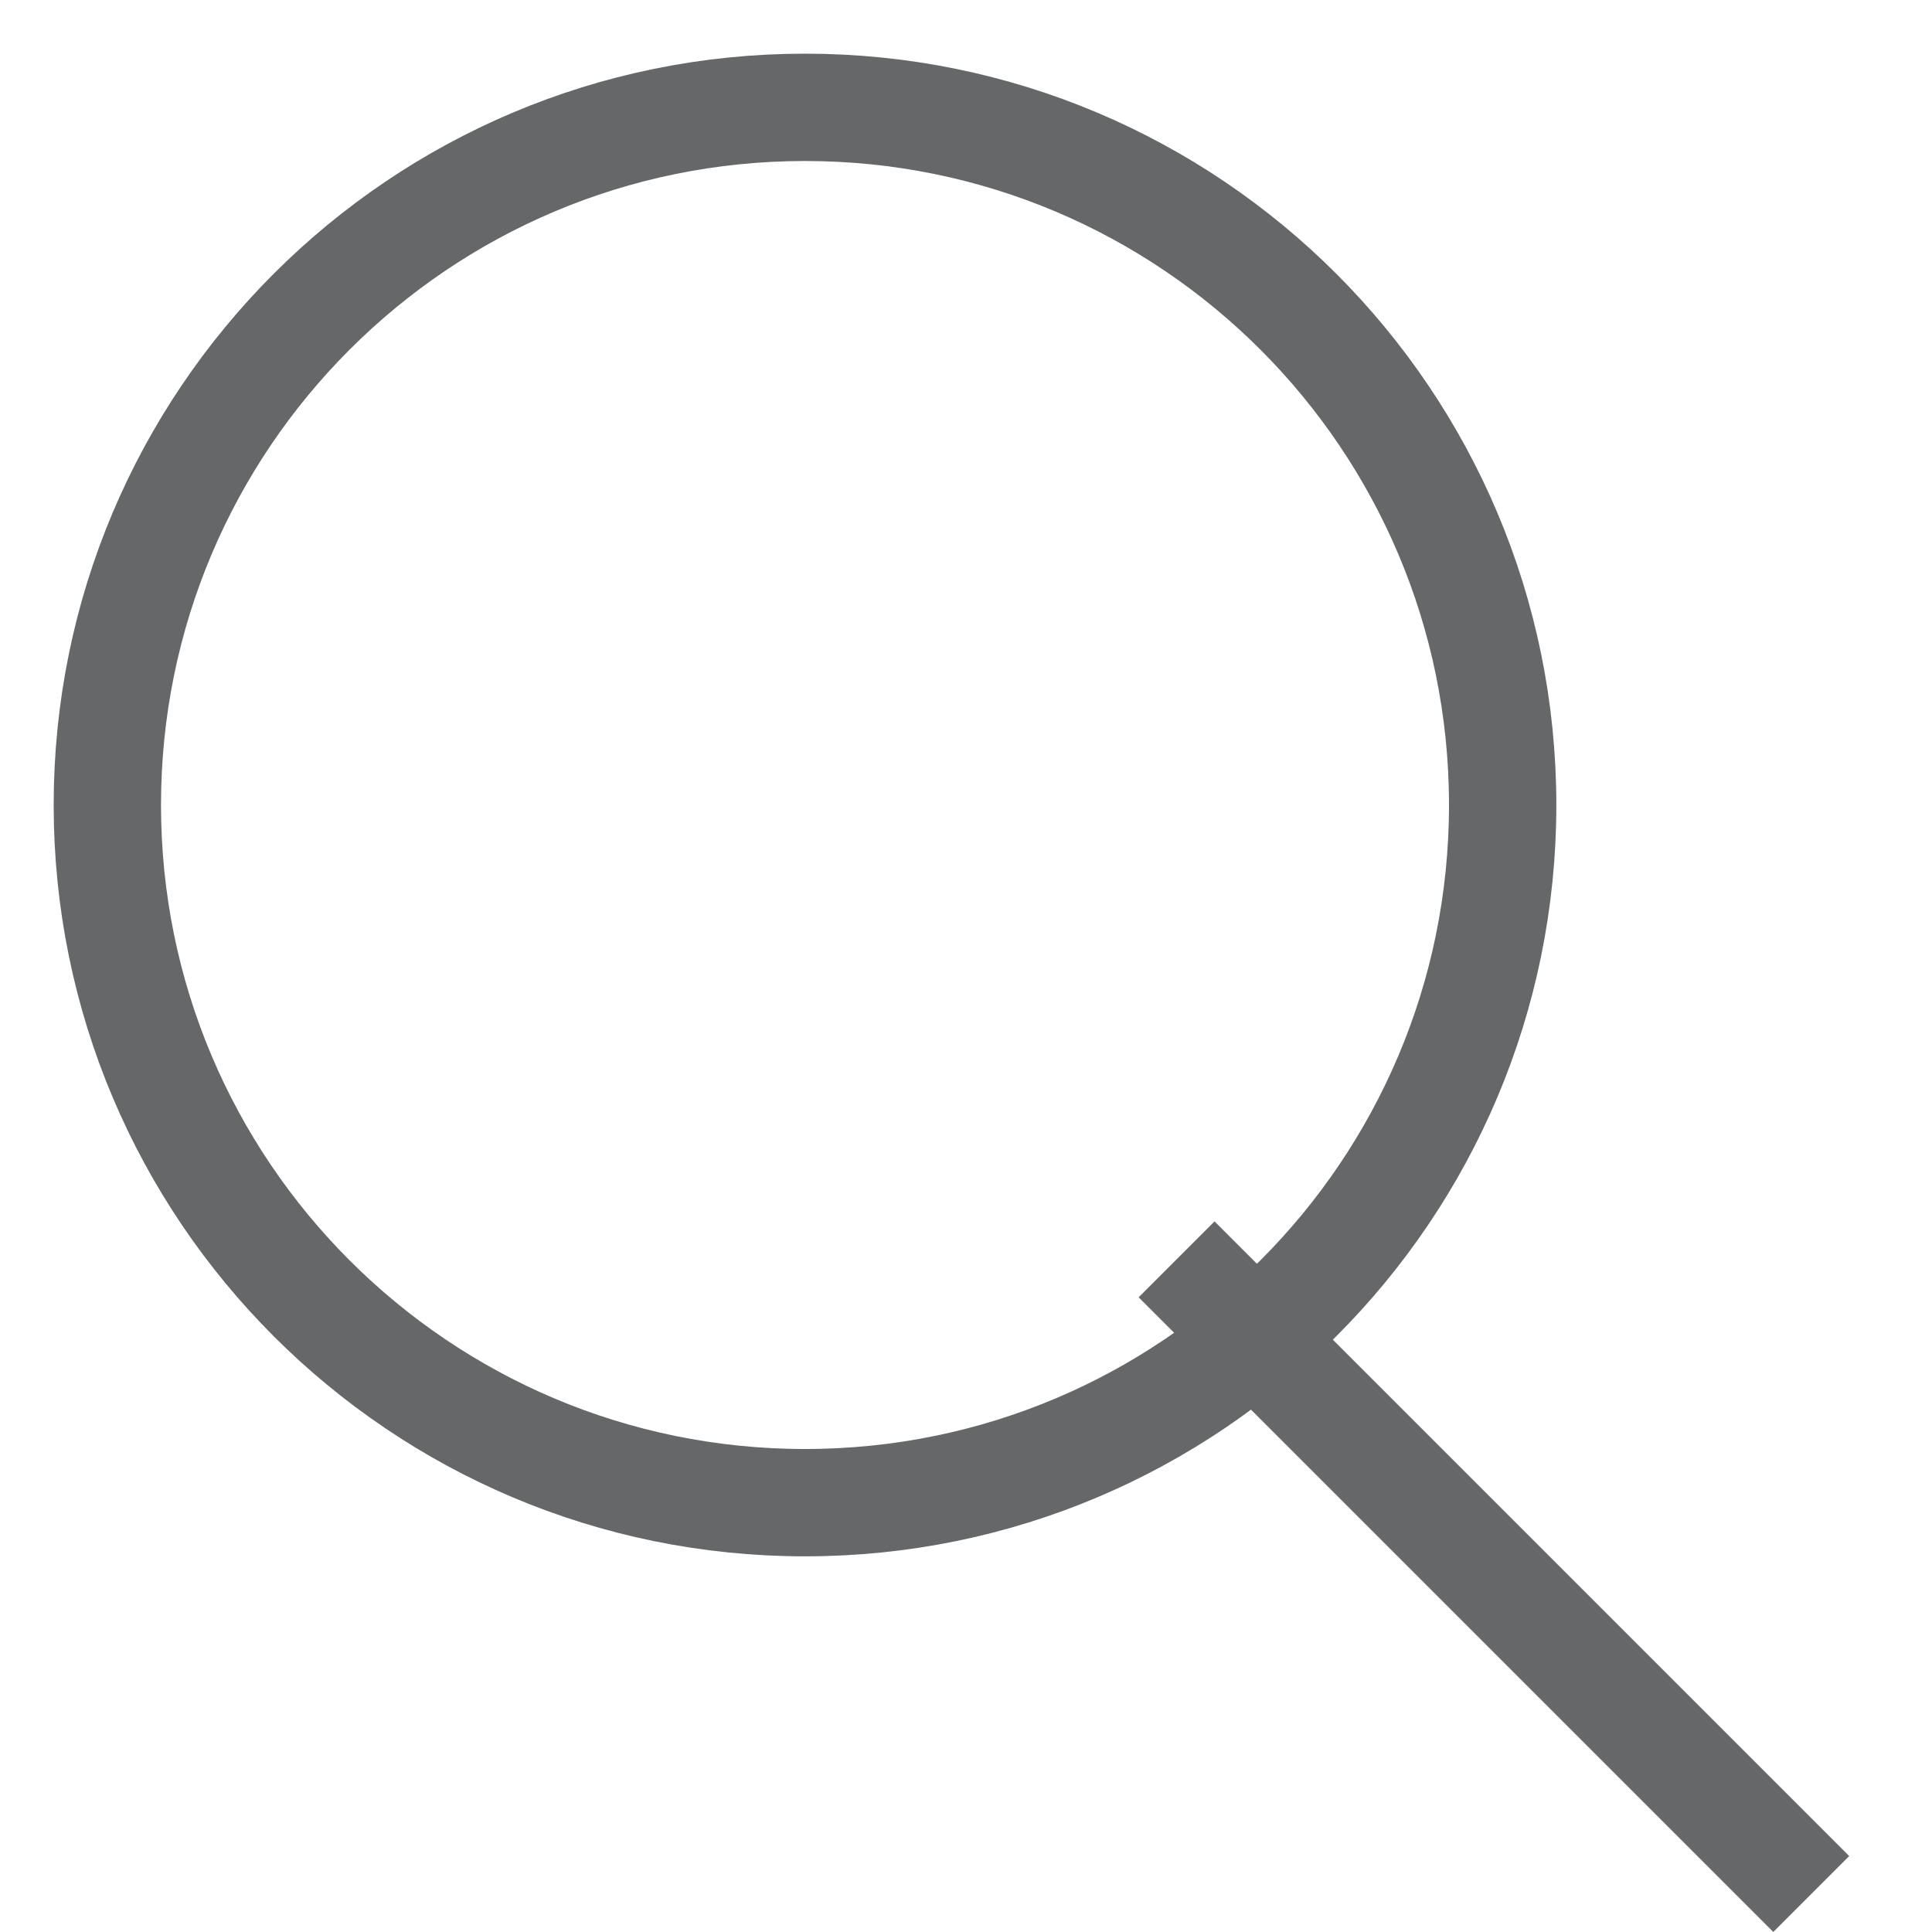 <svg width="18" height="18" viewBox="0 0 18 18" fill="none" xmlns="http://www.w3.org/2000/svg">
<path d="M10.962 11.733L16.875 17.646M14 7.5C14 11.09 11.09 14 7.5 14C3.91 14 1 11.09 1 7.5C1 3.91 3.91 1 7.5 1C11.09 1 14 3.91 14 7.5Z" stroke="#656769"/>
</svg>
